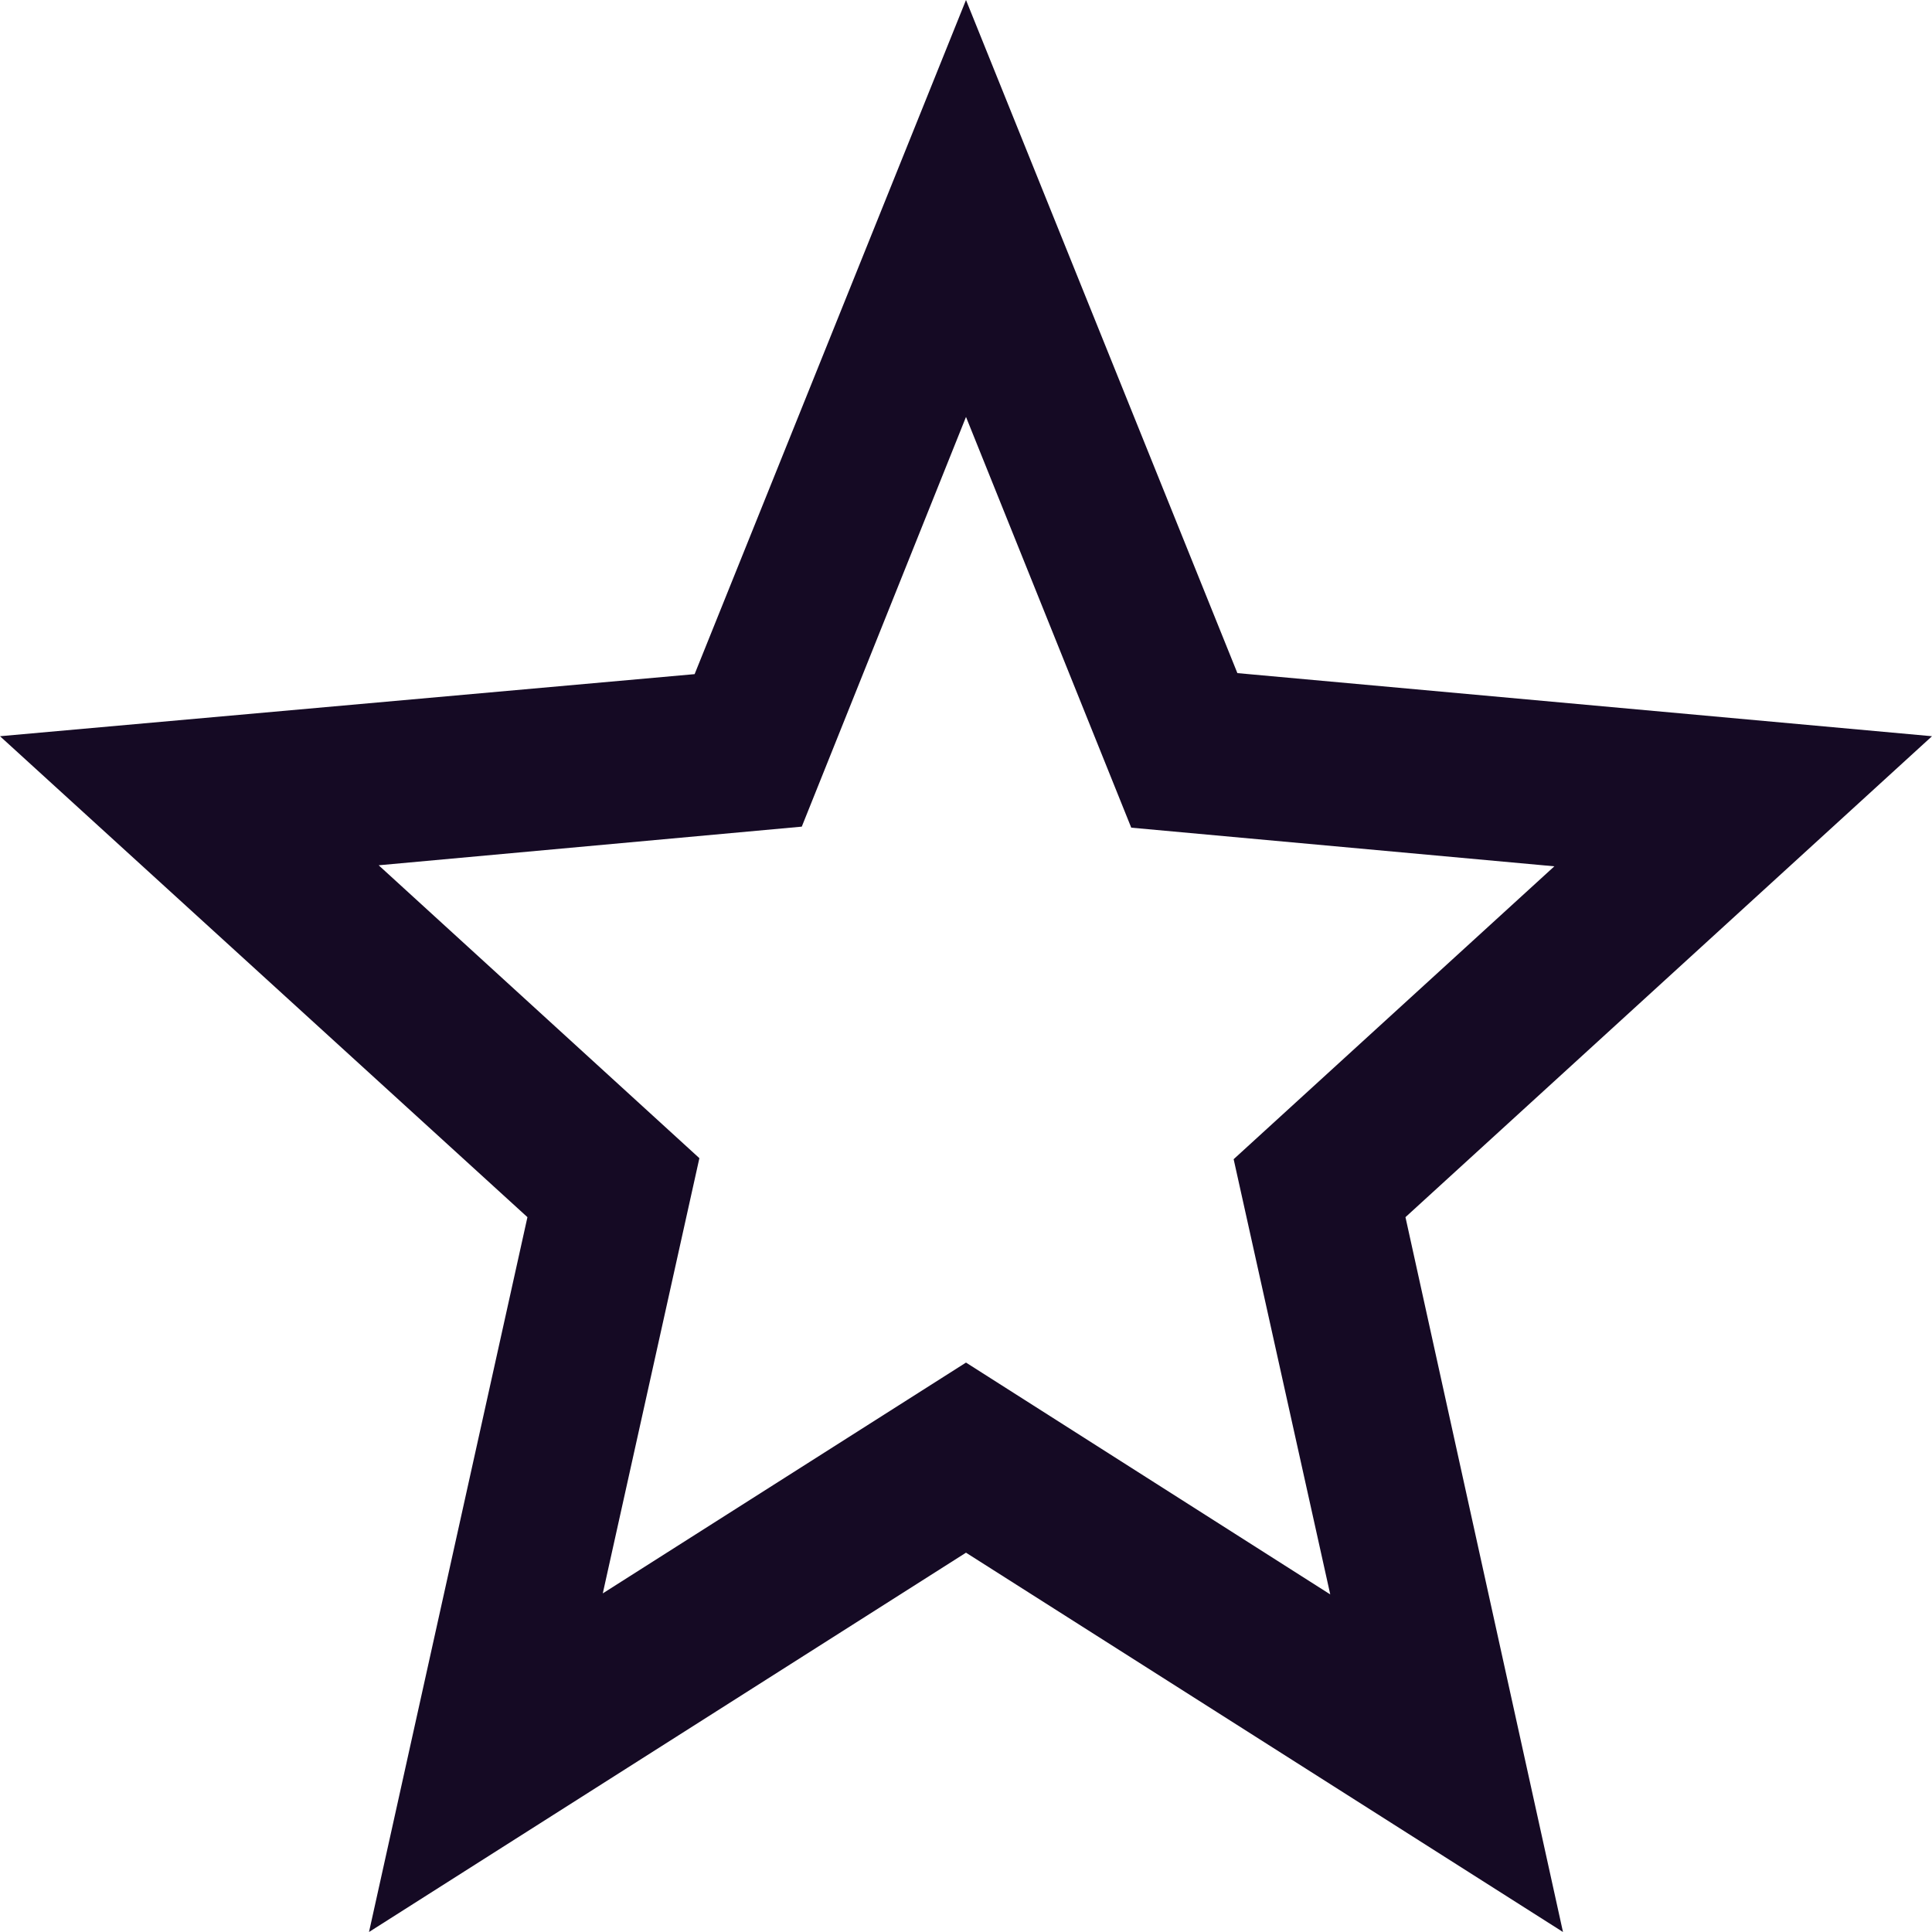 <svg width="15" height="15" viewBox="0 0 15 15" fill="none" xmlns="http://www.w3.org/2000/svg">
<path d="M15 5.716L9.607 5.226L7.5 0L5.393 5.234L0 5.716L4.095 9.45L2.865 15L7.5 12.055L12.135 15L10.912 9.45L15 5.716ZM7.5 10.579L4.68 12.371L5.43 8.992L2.94 6.718L6.225 6.418L7.5 3.237L8.783 6.426L12.068 6.726L9.578 9L10.328 12.379L7.5 10.579Z" fill="#150A24"/>
</svg>
